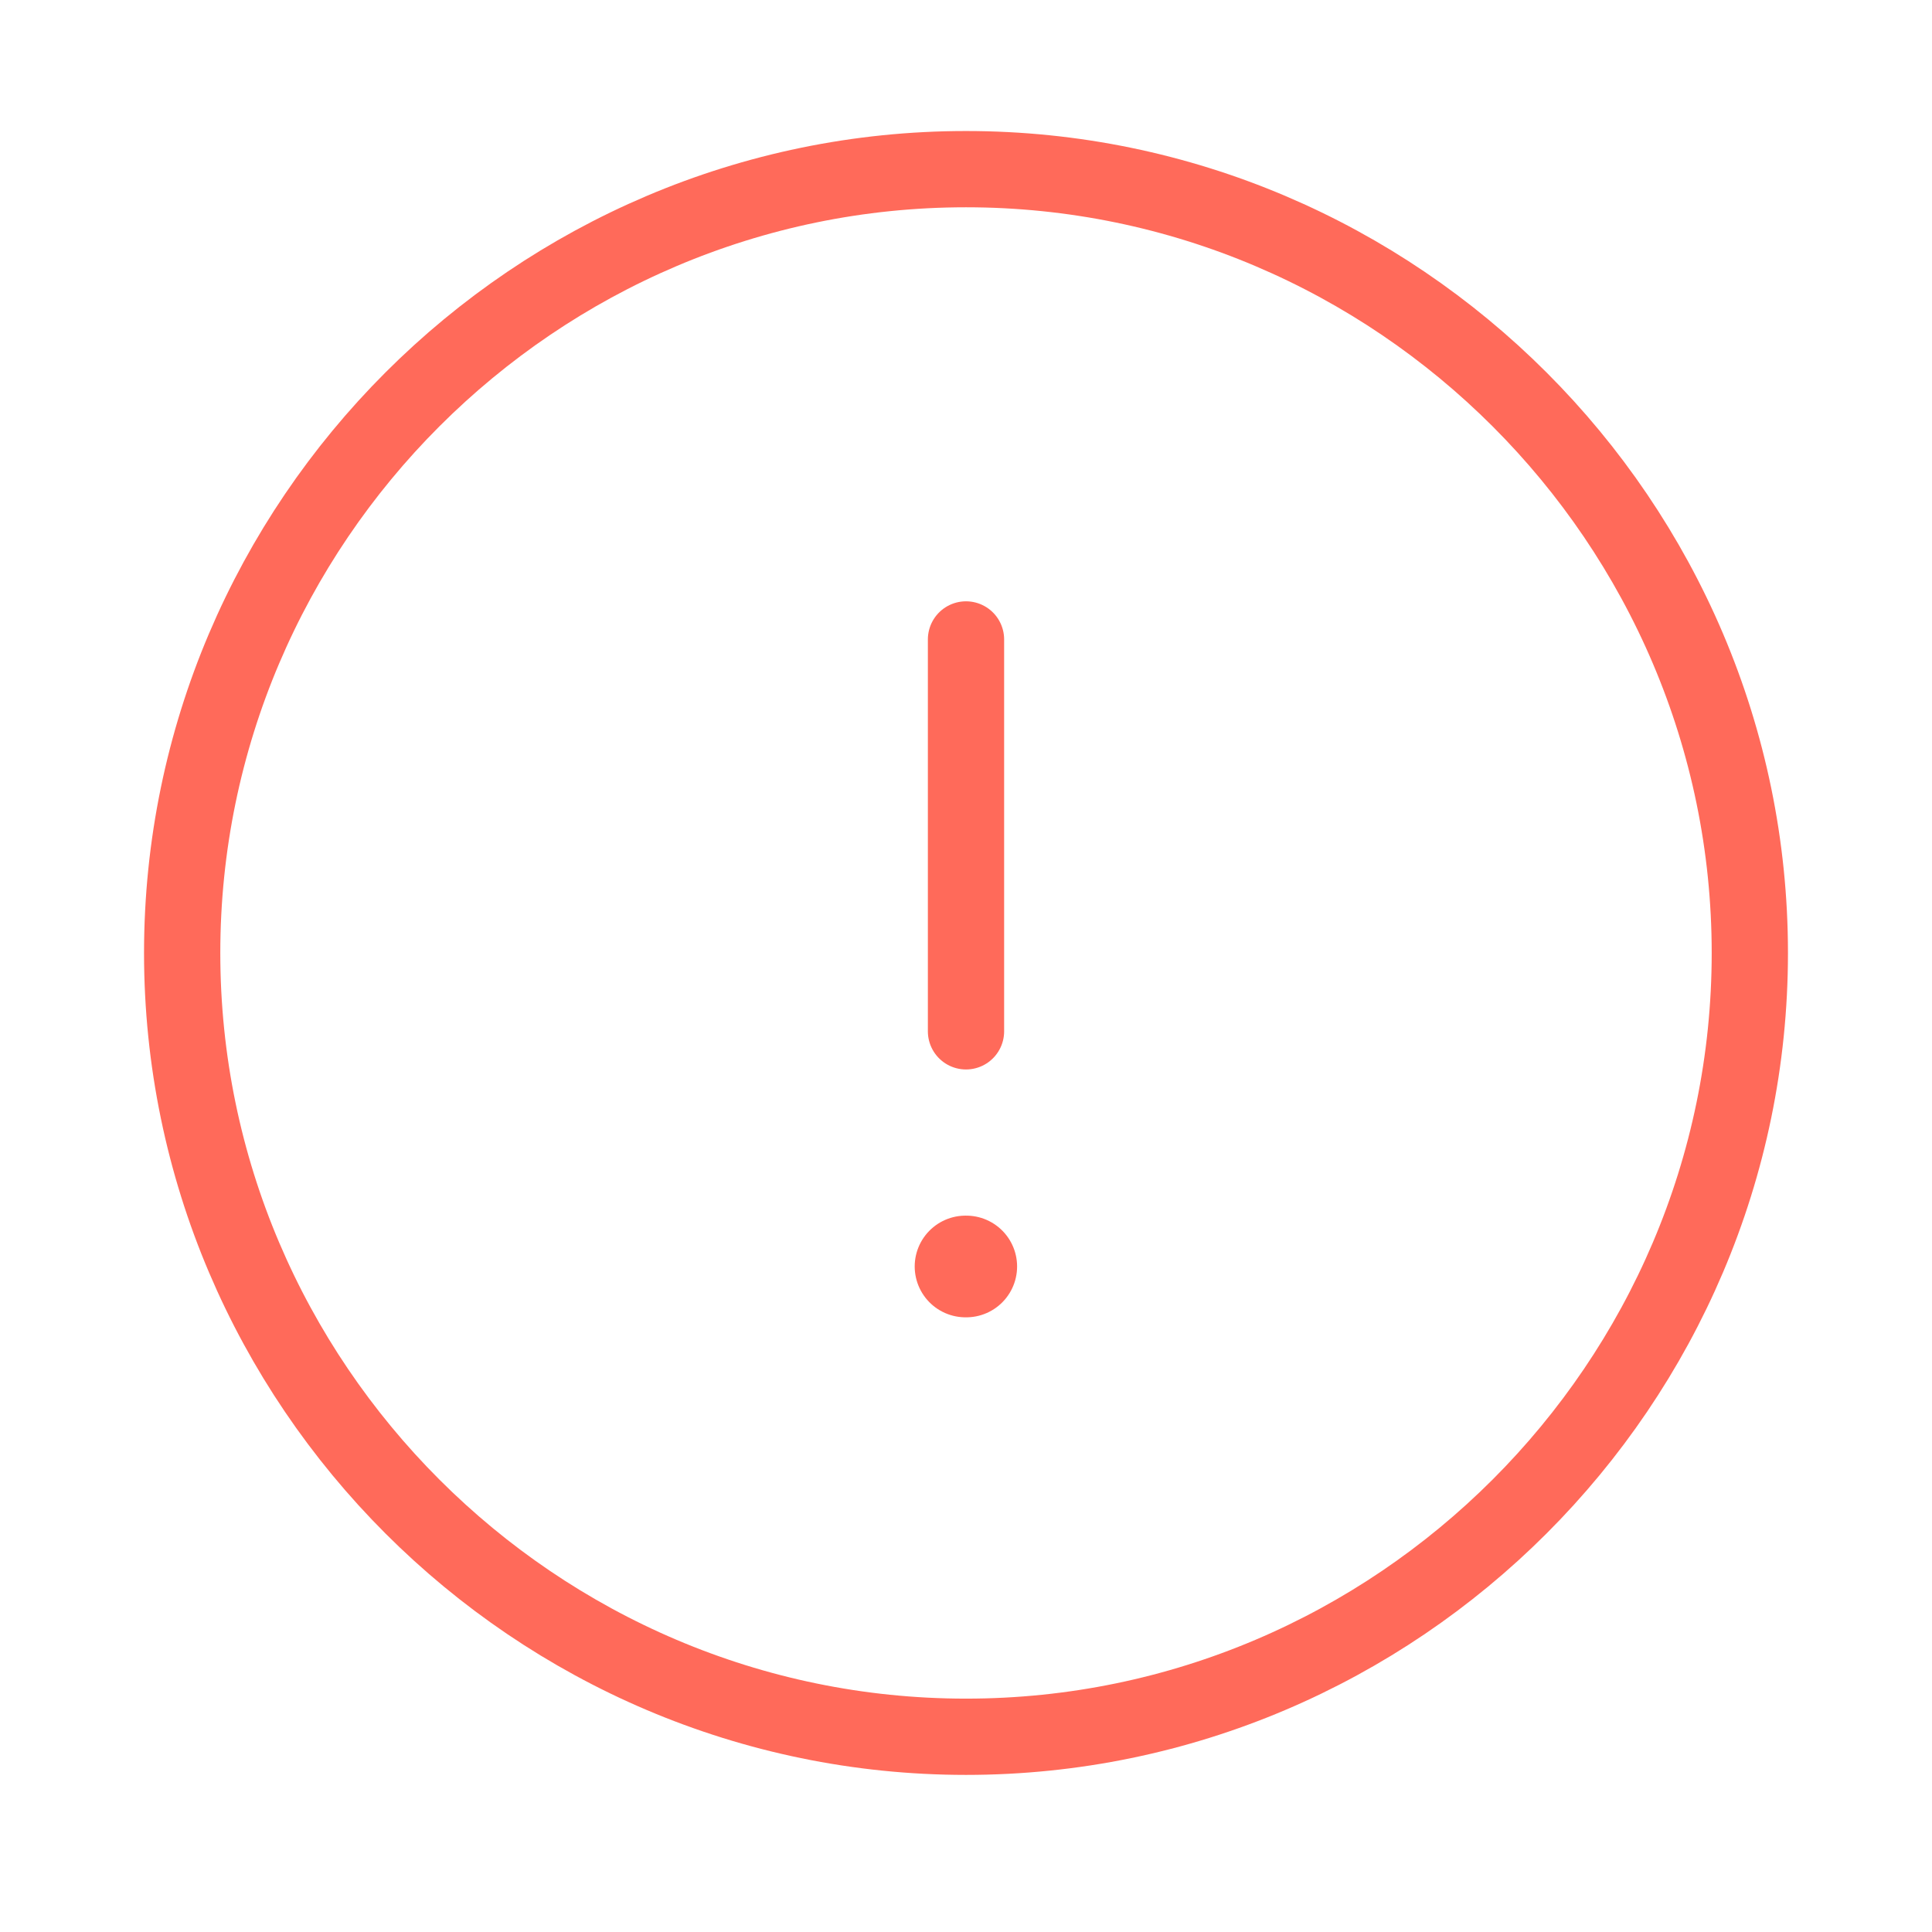 <svg width="38" height="38" viewBox="0 0 38 38" fill="none" xmlns="http://www.w3.org/2000/svg">
<path d="M19 34.16C27.479 34.16 34.417 27.223 34.417 18.744C34.417 10.265 27.479 3.327 19 3.327C10.521 3.327 3.583 10.265 3.583 18.744C3.583 27.223 10.521 34.16 19 34.16Z" stroke="#FF6A5A" stroke-width="1.5" stroke-linecap="round" stroke-linejoin="round"/>
<path d="M19 12.577V20.285" stroke="#FF6A5A" stroke-width="1.5" stroke-linecap="round" stroke-linejoin="round"/>
<path d="M18.991 24.91H19.005" stroke="#FF6A5A" stroke-width="2" stroke-linecap="round" stroke-linejoin="round"/>
</svg>
